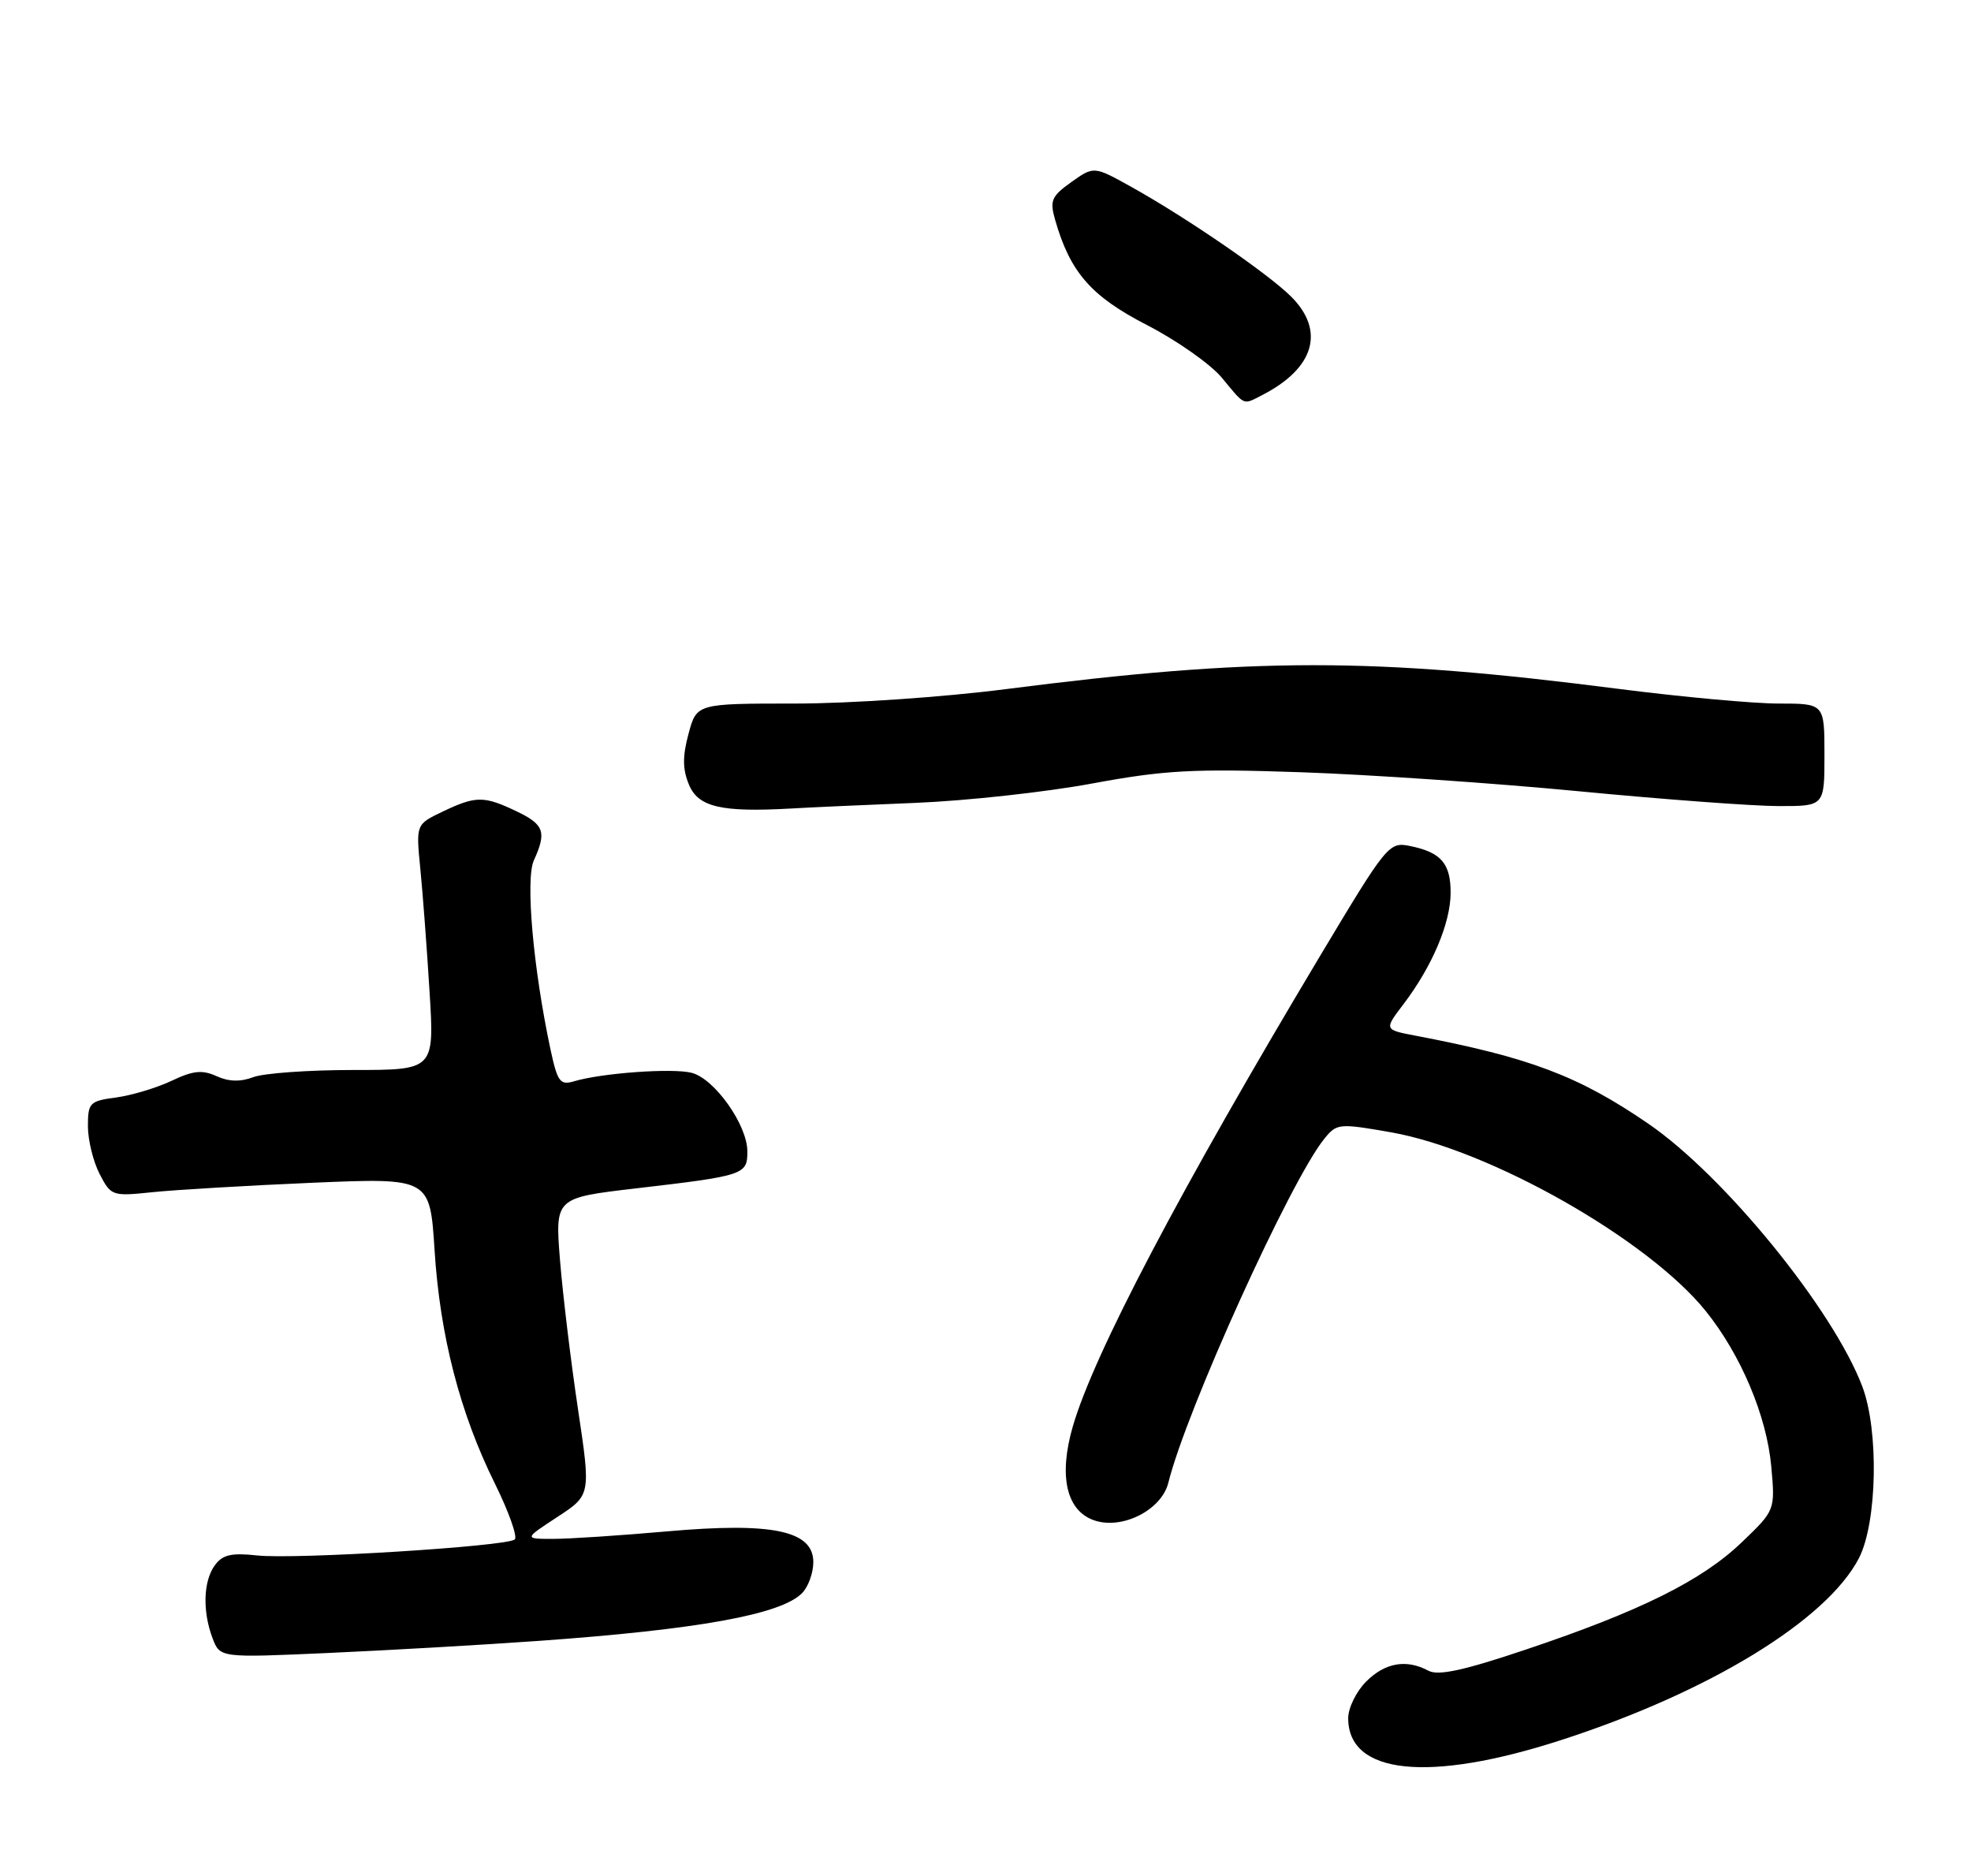<?xml version="1.0" encoding="UTF-8" standalone="no"?>
<!DOCTYPE svg PUBLIC "-//W3C//DTD SVG 1.1//EN" "http://www.w3.org/Graphics/SVG/1.1/DTD/svg11.dtd" >
<svg xmlns="http://www.w3.org/2000/svg" xmlns:xlink="http://www.w3.org/1999/xlink" version="1.1" viewBox="0 0 269 256">
 <g >
 <path fill="currentColor"
d=" M 213.01 237.45 C 233.23 230.92 249.30 221.10 253.70 212.62 C 256.20 207.78 256.45 195.20 254.16 189.17 C 250.16 178.64 235.34 160.45 224.99 153.35 C 215.46 146.81 208.78 144.29 193.20 141.32 C 188.89 140.50 188.89 140.50 191.56 137.00 C 195.46 131.86 197.95 125.99 197.98 121.87 C 198.00 117.82 196.68 116.29 192.40 115.43 C 189.57 114.86 189.27 115.23 180.22 130.34 C 161.04 162.39 149.31 184.70 146.42 194.62 C 144.46 201.38 145.52 206.11 149.30 207.44 C 153.12 208.78 158.52 206.06 159.45 202.33 C 161.92 192.38 176.15 161.01 180.76 155.36 C 182.44 153.29 182.76 153.26 189.82 154.50 C 203.36 156.87 224.95 169.13 232.82 178.92 C 237.60 184.87 241.12 193.22 241.74 200.09 C 242.28 206.07 242.28 206.07 237.71 210.45 C 232.28 215.66 223.87 219.84 208.26 225.08 C 199.76 227.94 196.29 228.69 194.95 227.97 C 191.94 226.36 189.04 226.86 186.45 229.45 C 185.10 230.80 184.00 233.05 184.00 234.45 C 184.00 242.14 195.00 243.27 213.01 237.45 Z  M 73.50 223.90 C 95.23 222.35 106.55 220.31 109.45 217.40 C 110.30 216.55 111.00 214.64 111.00 213.15 C 111.00 208.85 105.42 207.68 91.00 208.96 C 84.67 209.52 77.70 209.98 75.50 209.98 C 71.50 209.98 71.50 209.98 76.07 206.99 C 80.64 204.00 80.64 204.00 78.88 192.25 C 77.91 185.79 76.81 176.66 76.43 171.97 C 75.75 163.45 75.75 163.45 86.75 162.16 C 101.60 160.43 102.00 160.29 102.00 157.12 C 102.00 153.49 97.51 147.17 94.38 146.38 C 91.75 145.72 82.16 146.41 78.35 147.54 C 76.44 148.11 76.09 147.63 75.14 143.24 C 72.77 132.15 71.69 119.97 72.86 117.40 C 74.63 113.52 74.27 112.50 70.47 110.69 C 66.04 108.58 64.95 108.58 60.42 110.74 C 56.77 112.48 56.77 112.48 57.36 118.49 C 57.69 121.80 58.26 129.34 58.62 135.25 C 59.29 146.00 59.29 146.00 48.21 146.00 C 42.12 146.00 35.97 146.44 34.56 146.98 C 32.82 147.64 31.21 147.60 29.55 146.84 C 27.60 145.95 26.35 146.08 23.41 147.48 C 21.38 148.44 17.98 149.46 15.86 149.75 C 12.23 150.23 12.00 150.47 12.00 153.68 C 12.00 155.56 12.72 158.49 13.59 160.18 C 15.16 163.20 15.30 163.25 20.85 162.67 C 23.96 162.35 33.74 161.77 42.59 161.39 C 58.68 160.71 58.68 160.71 59.31 170.60 C 60.05 182.27 62.78 192.83 67.55 202.45 C 69.44 206.28 70.66 209.70 70.25 210.06 C 69.15 211.01 40.24 212.81 35.08 212.24 C 31.59 211.86 30.37 212.14 29.33 213.57 C 27.74 215.73 27.62 219.86 29.01 223.54 C 30.03 226.21 30.03 226.21 44.76 225.55 C 52.87 225.19 65.80 224.45 73.50 223.90 Z  M 125.00 109.55 C 131.88 109.27 142.68 108.09 149.00 106.92 C 158.95 105.08 162.79 104.87 177.50 105.37 C 186.85 105.69 203.95 106.86 215.50 107.97 C 227.05 109.08 239.31 109.99 242.75 109.99 C 249.00 110.00 249.00 110.00 249.00 103.00 C 249.00 96.00 249.00 96.00 242.75 96.00 C 239.31 96.00 229.53 95.10 221.00 94.01 C 187.28 89.68 171.24 89.68 137.21 94.04 C 128.72 95.13 115.96 96.00 108.50 96.00 C 95.08 96.00 95.08 96.00 93.97 100.12 C 93.14 103.20 93.15 104.96 94.03 107.07 C 95.30 110.13 98.44 110.86 108.00 110.32 C 110.47 110.17 118.12 109.83 125.00 109.55 Z  M 172.32 53.88 C 179.38 50.24 180.87 45.15 176.25 40.51 C 173.13 37.38 162.01 29.74 154.40 25.50 C 149.29 22.66 149.29 22.66 146.22 24.84 C 143.50 26.78 143.25 27.37 144.00 29.99 C 146.05 37.16 148.91 40.43 156.53 44.35 C 160.61 46.45 165.20 49.68 166.73 51.51 C 170.00 55.46 169.58 55.28 172.32 53.88 Z "/>
</g>
</svg>